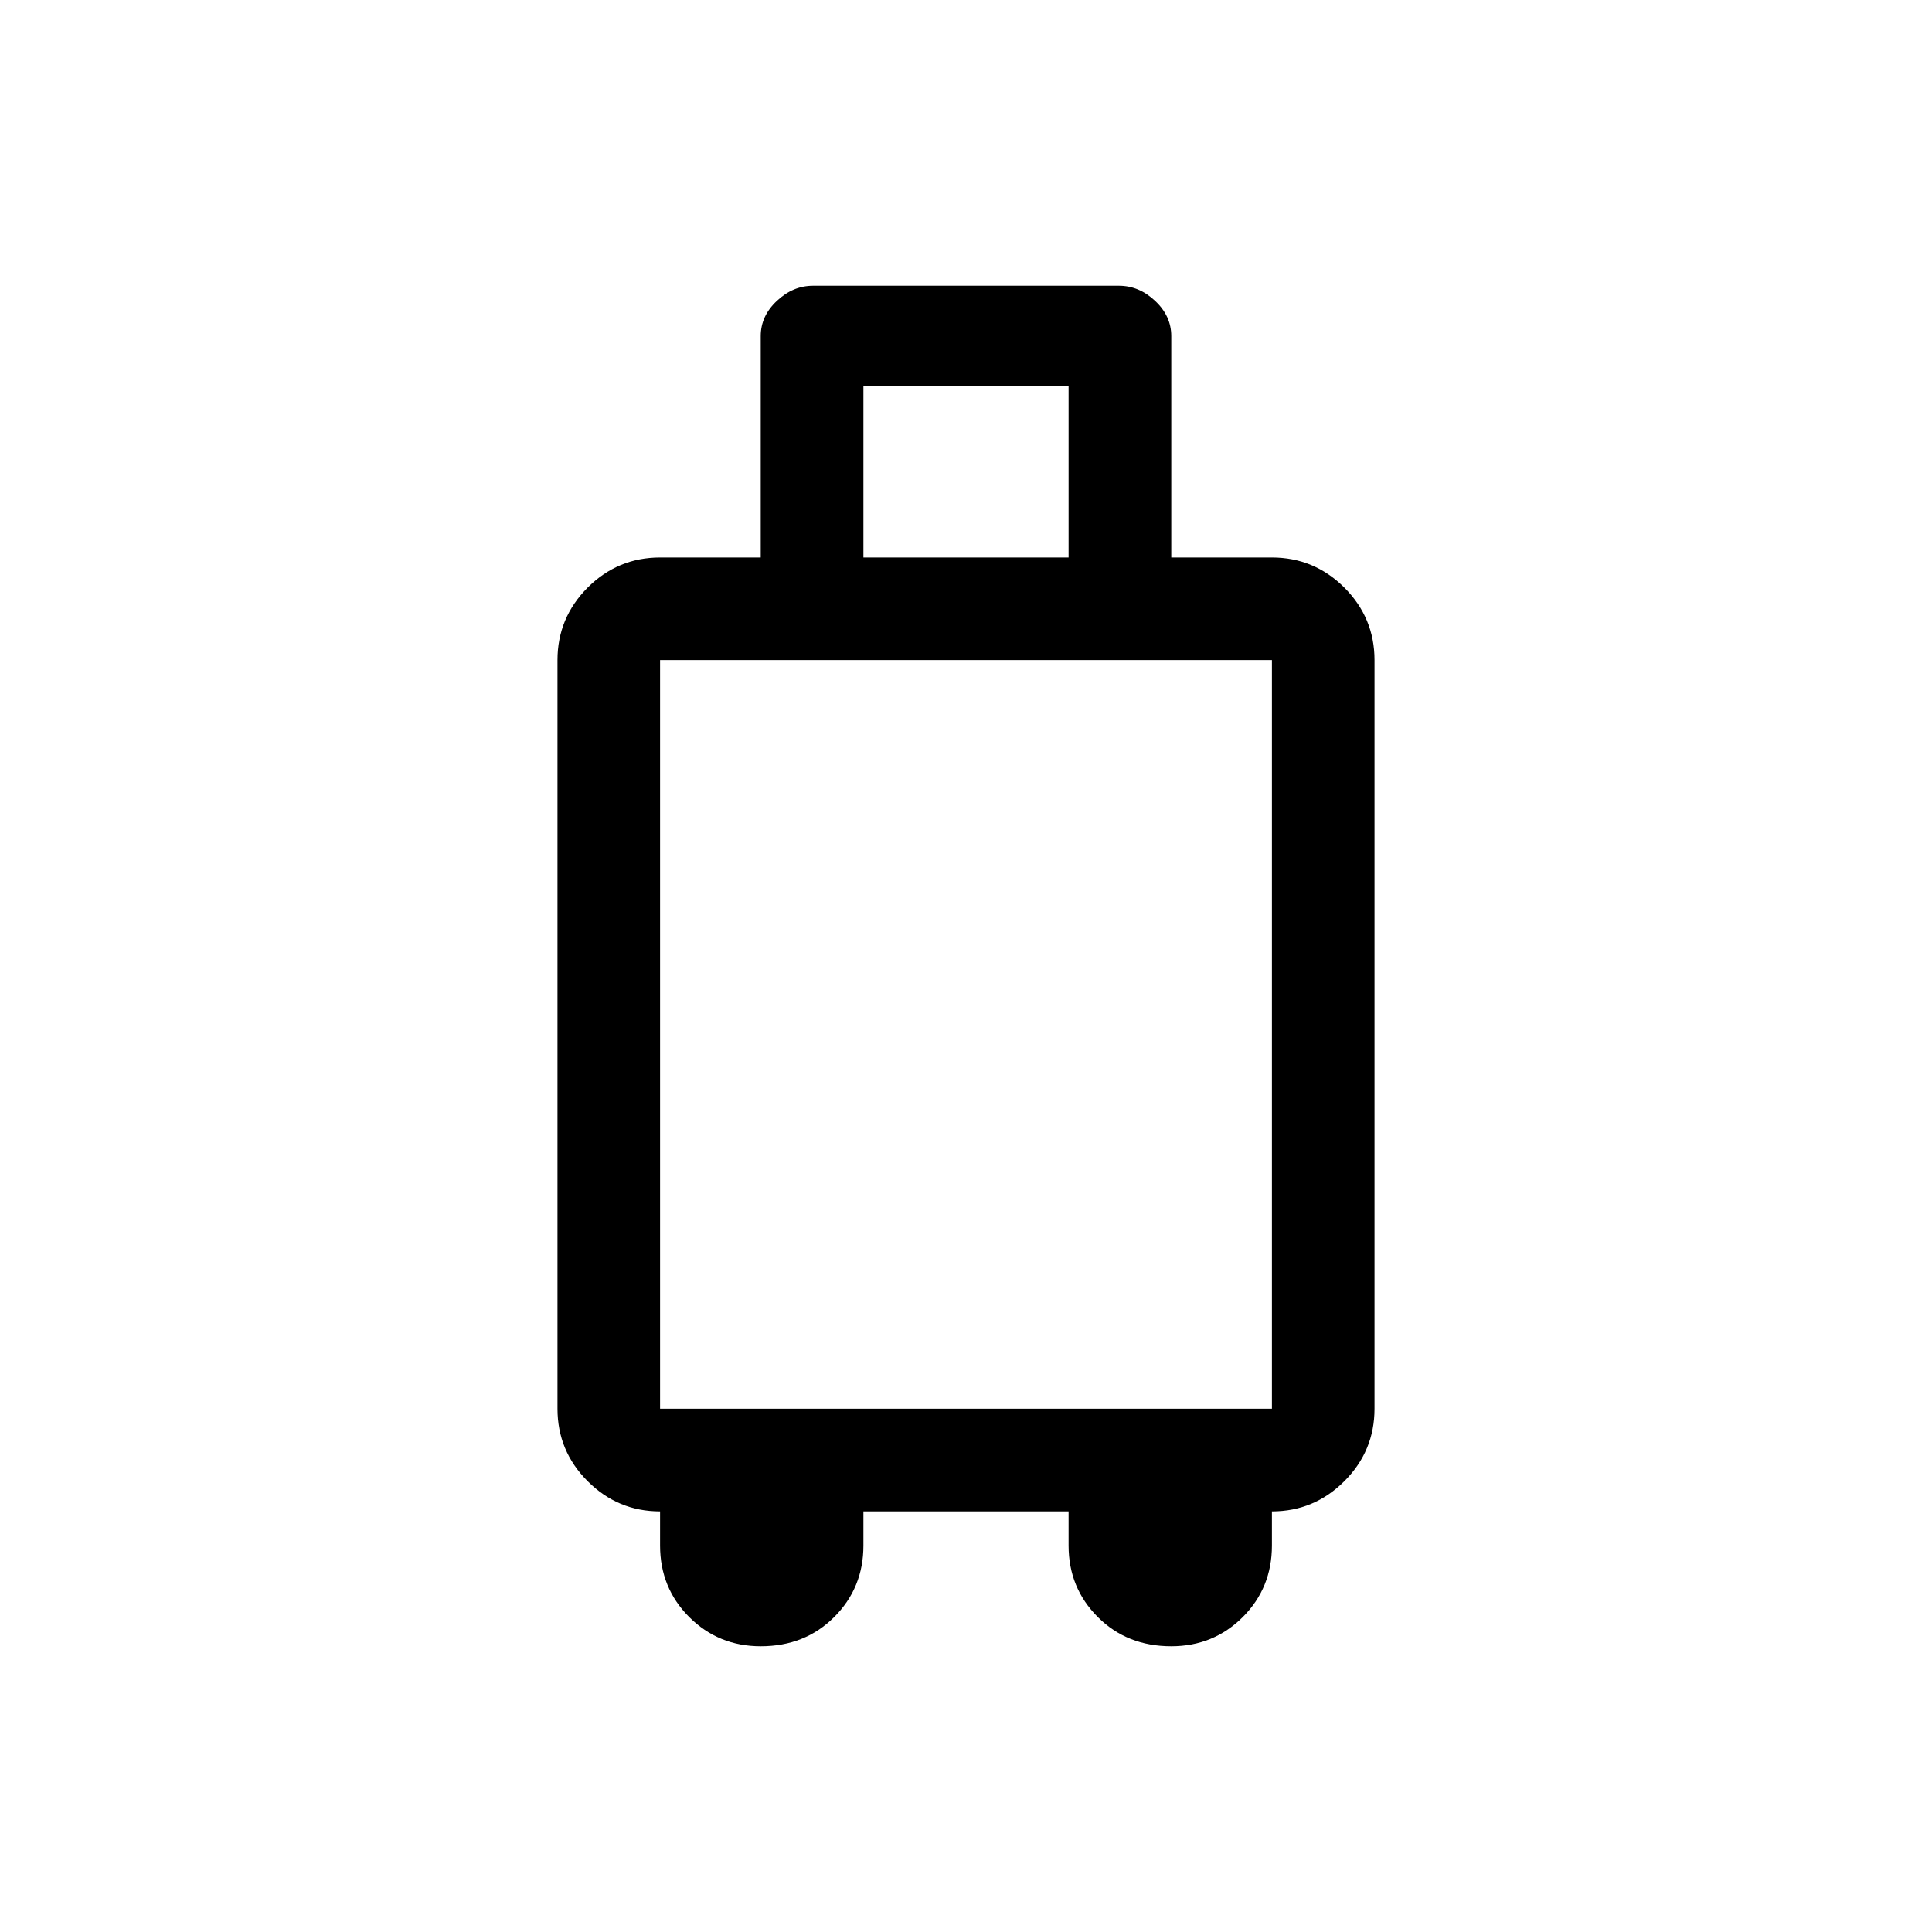 <svg xmlns="http://www.w3.org/2000/svg" height="20" width="20"><path d="M7.875 17.042Q7.438 17.042 7.135 16.74Q6.833 16.438 6.833 16V15.646Q6.396 15.646 6.083 15.333Q5.771 15.021 5.771 14.583V6.833Q5.771 6.396 6.083 6.083Q6.396 5.771 6.833 5.771H7.875V3.479Q7.875 3.271 8.042 3.115Q8.208 2.958 8.417 2.958H11.583Q11.792 2.958 11.958 3.115Q12.125 3.271 12.125 3.479V5.771H13.167Q13.604 5.771 13.917 6.083Q14.229 6.396 14.229 6.833V14.583Q14.229 15.021 13.917 15.333Q13.604 15.646 13.167 15.646V16Q13.167 16.438 12.865 16.74Q12.562 17.042 12.125 17.042Q11.667 17.042 11.365 16.74Q11.062 16.438 11.062 16V15.646H8.938V16Q8.938 16.438 8.635 16.74Q8.333 17.042 7.875 17.042ZM8.938 5.771H11.062V4H8.938ZM6.833 14.583H13.167V6.833H6.833Z"/></svg>